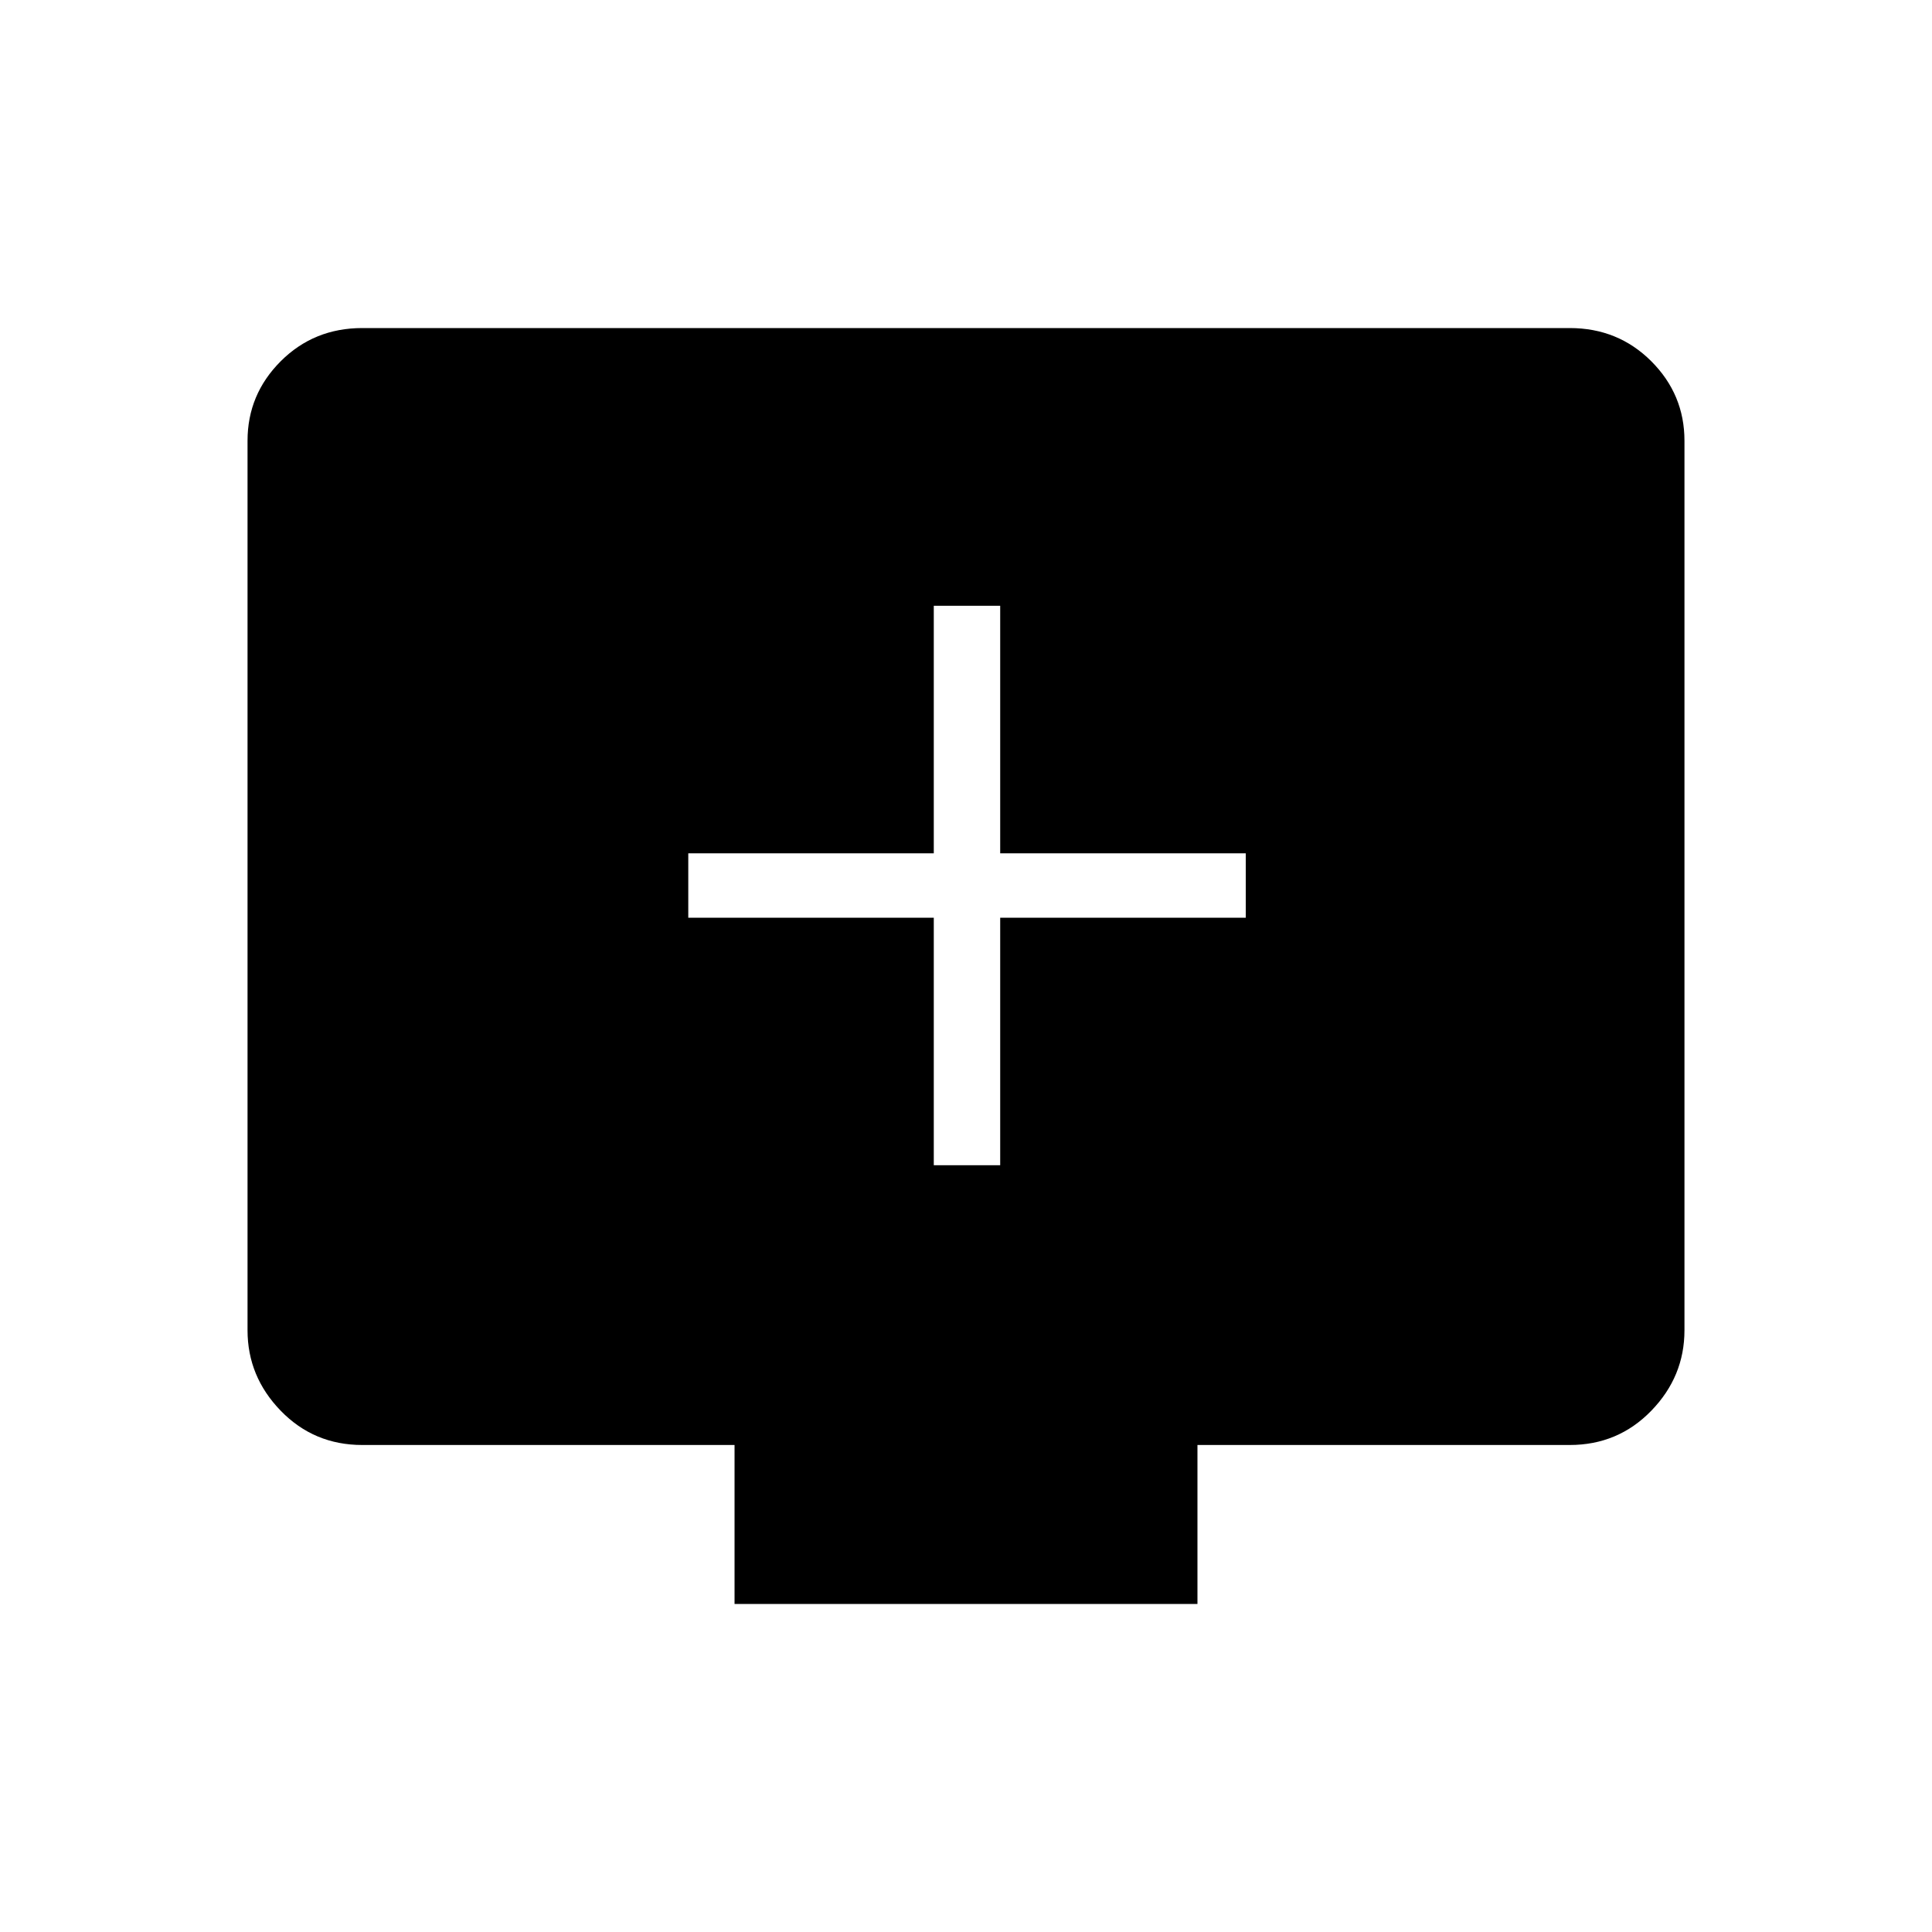 <svg xmlns="http://www.w3.org/2000/svg" height="40" width="40"><path d="M19.333 24.125H20.708V19H25.792V17.667H20.708V12.542H19.333V17.667H14.25V19H19.333ZM24.792 29.917V33.208H15.208V29.917H7.5Q6.5 29.917 5.812 29.208Q5.125 28.5 5.125 27.542V9.125Q5.125 8.167 5.812 7.479Q6.5 6.792 7.5 6.792H32.5Q33.5 6.792 34.188 7.479Q34.875 8.167 34.875 9.125V27.542Q34.875 28.5 34.188 29.208Q33.5 29.917 32.5 29.917Z"/></svg>